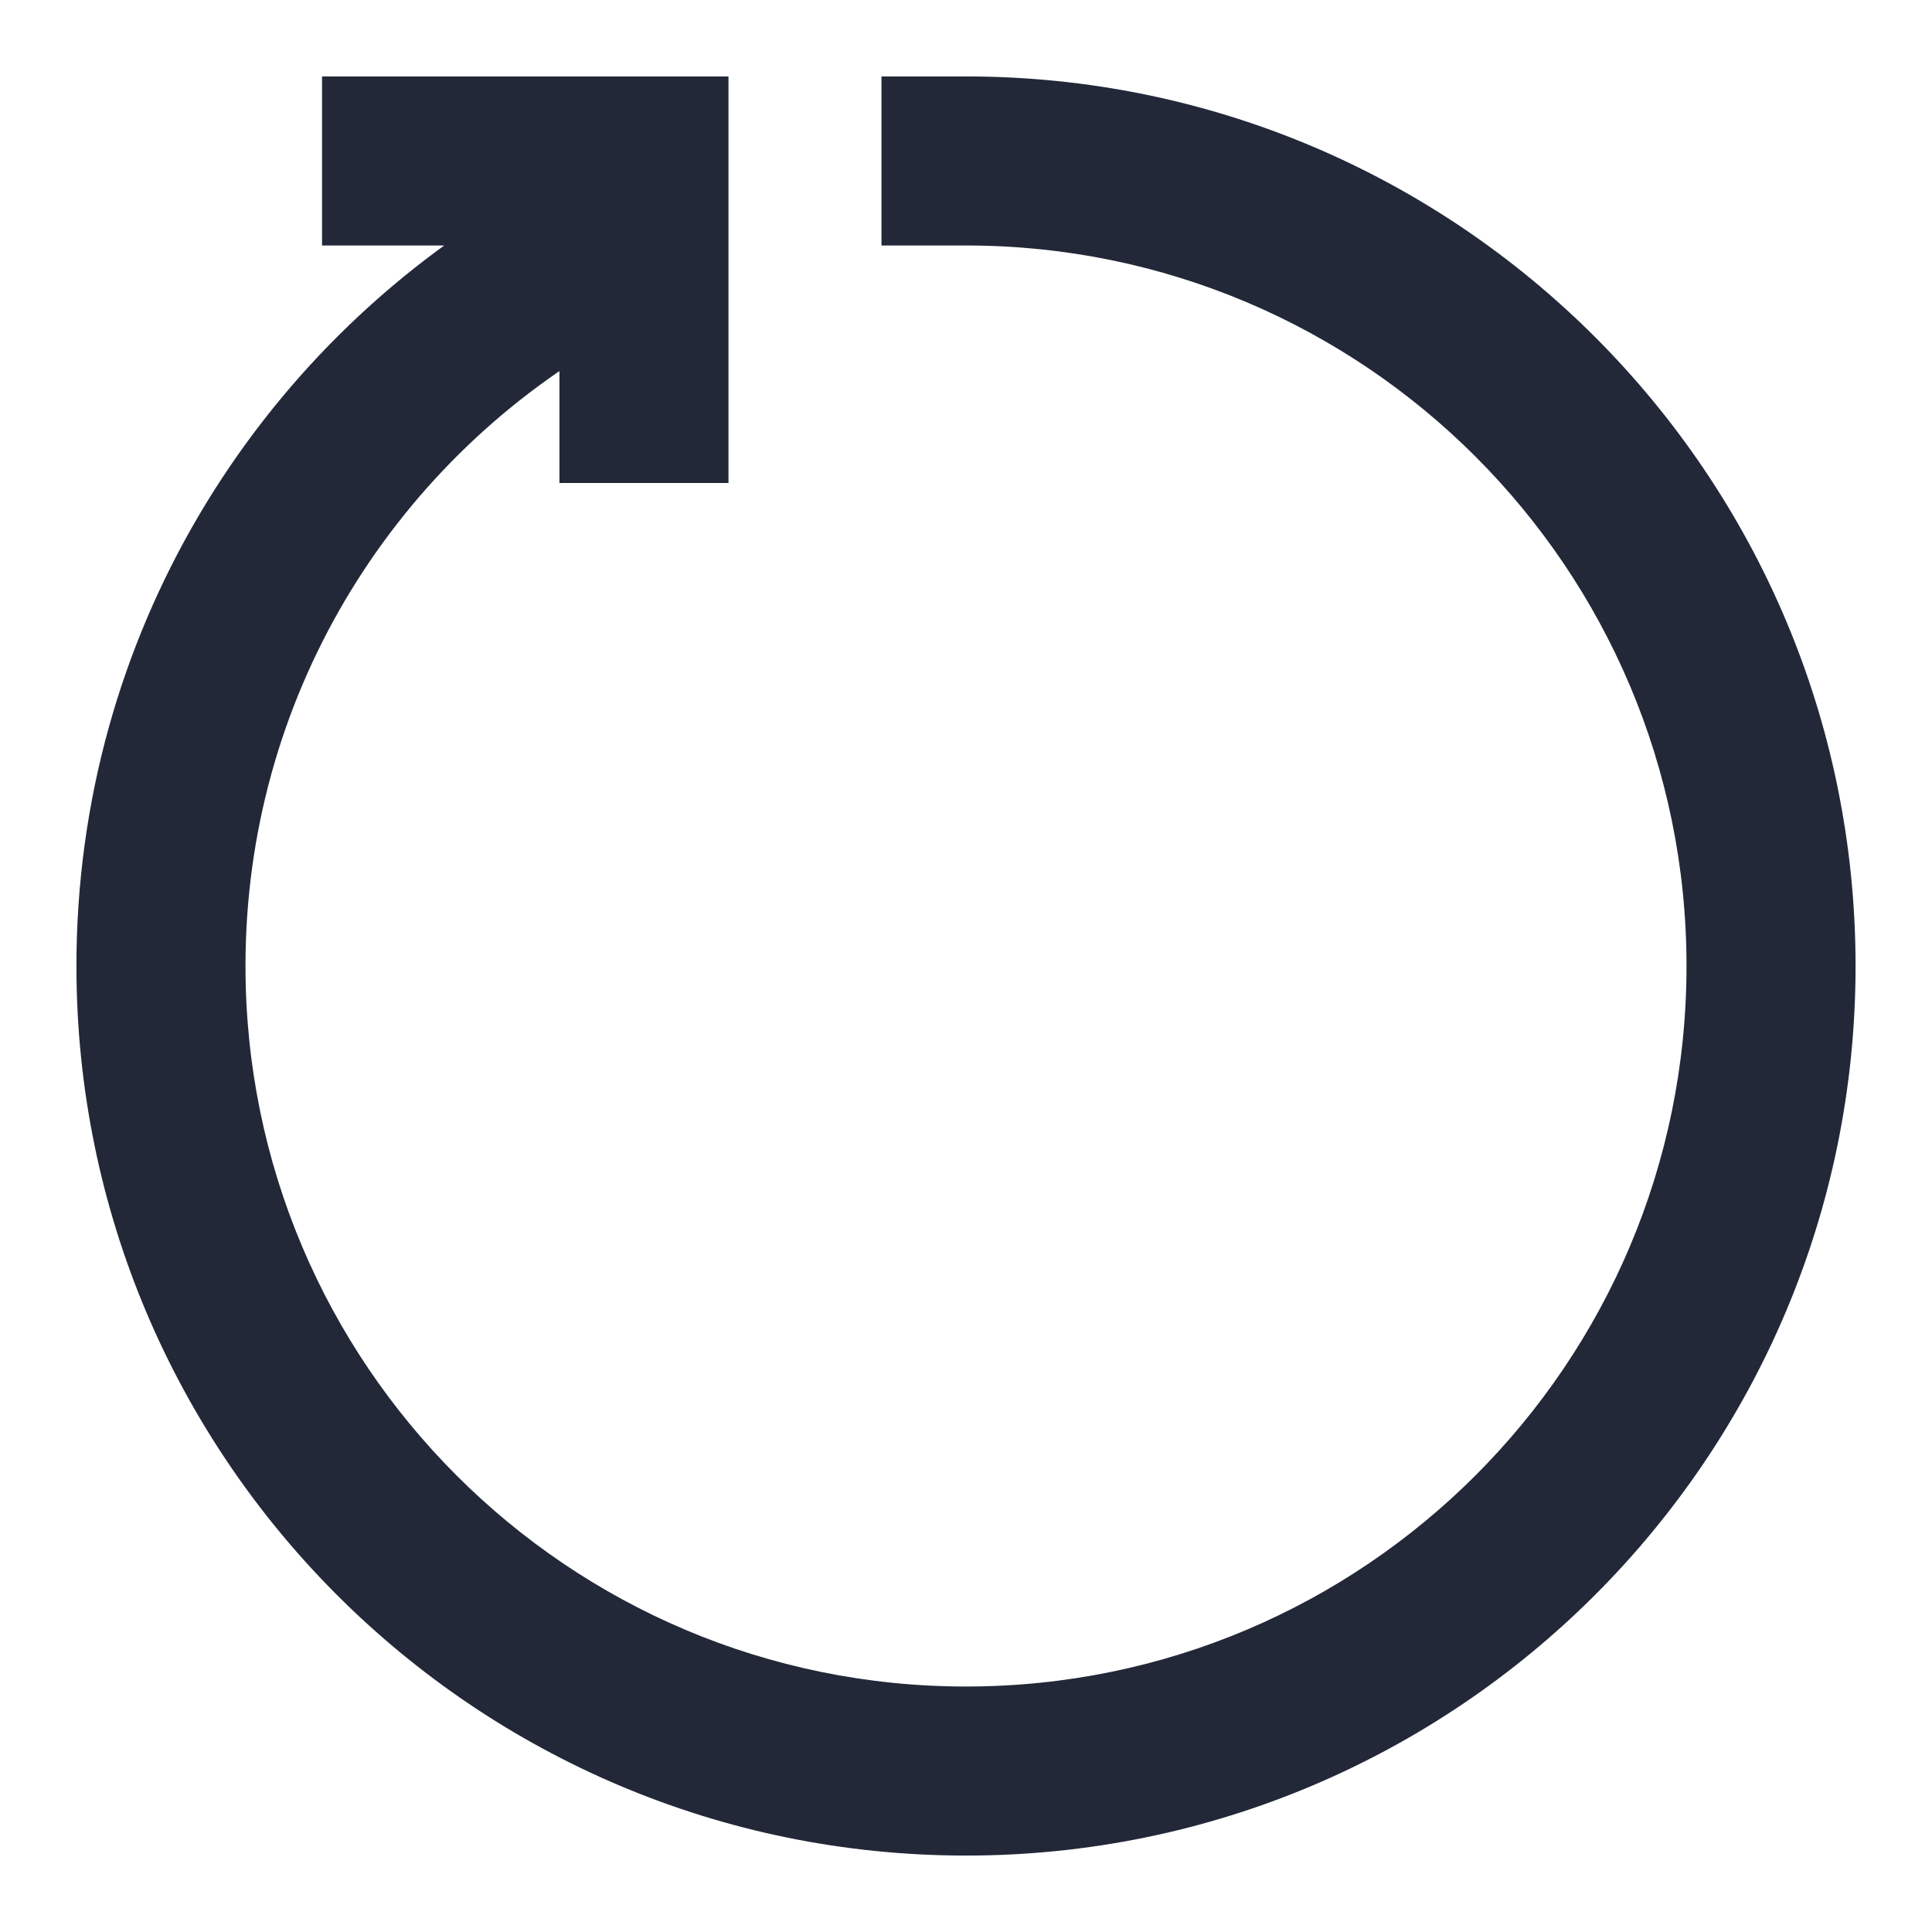 <svg width="16" height="16" viewBox="0 0 16 16" fill="none" xmlns="http://www.w3.org/2000/svg">
<path d="M5.333 1.333H6.033V0.633H5.333V1.333ZM8 0.633H7.3V2.033H8V0.633ZM5.017 2.831L5.623 2.481L4.922 1.269L4.316 1.619L5.017 2.831ZM2.667 2.033H5.333V0.633H2.667V2.033ZM4.633 1.333V4H6.033V1.333H4.633ZM8 2.033C11.295 2.033 13.967 4.705 13.967 8H15.367C15.367 3.931 12.068 0.633 8 0.633V2.033ZM13.967 8C13.967 11.295 11.295 13.967 8 13.967V15.367C12.068 15.367 15.367 12.068 15.367 8H13.967ZM8 13.967C4.705 13.967 2.033 11.295 2.033 8H0.633C0.633 12.068 3.931 15.367 8 15.367V13.967ZM2.033 8C2.033 5.792 3.232 3.864 5.017 2.831L4.316 1.619C2.116 2.892 0.633 5.272 0.633 8H2.033Z" fill="#222838"/>
</svg>
